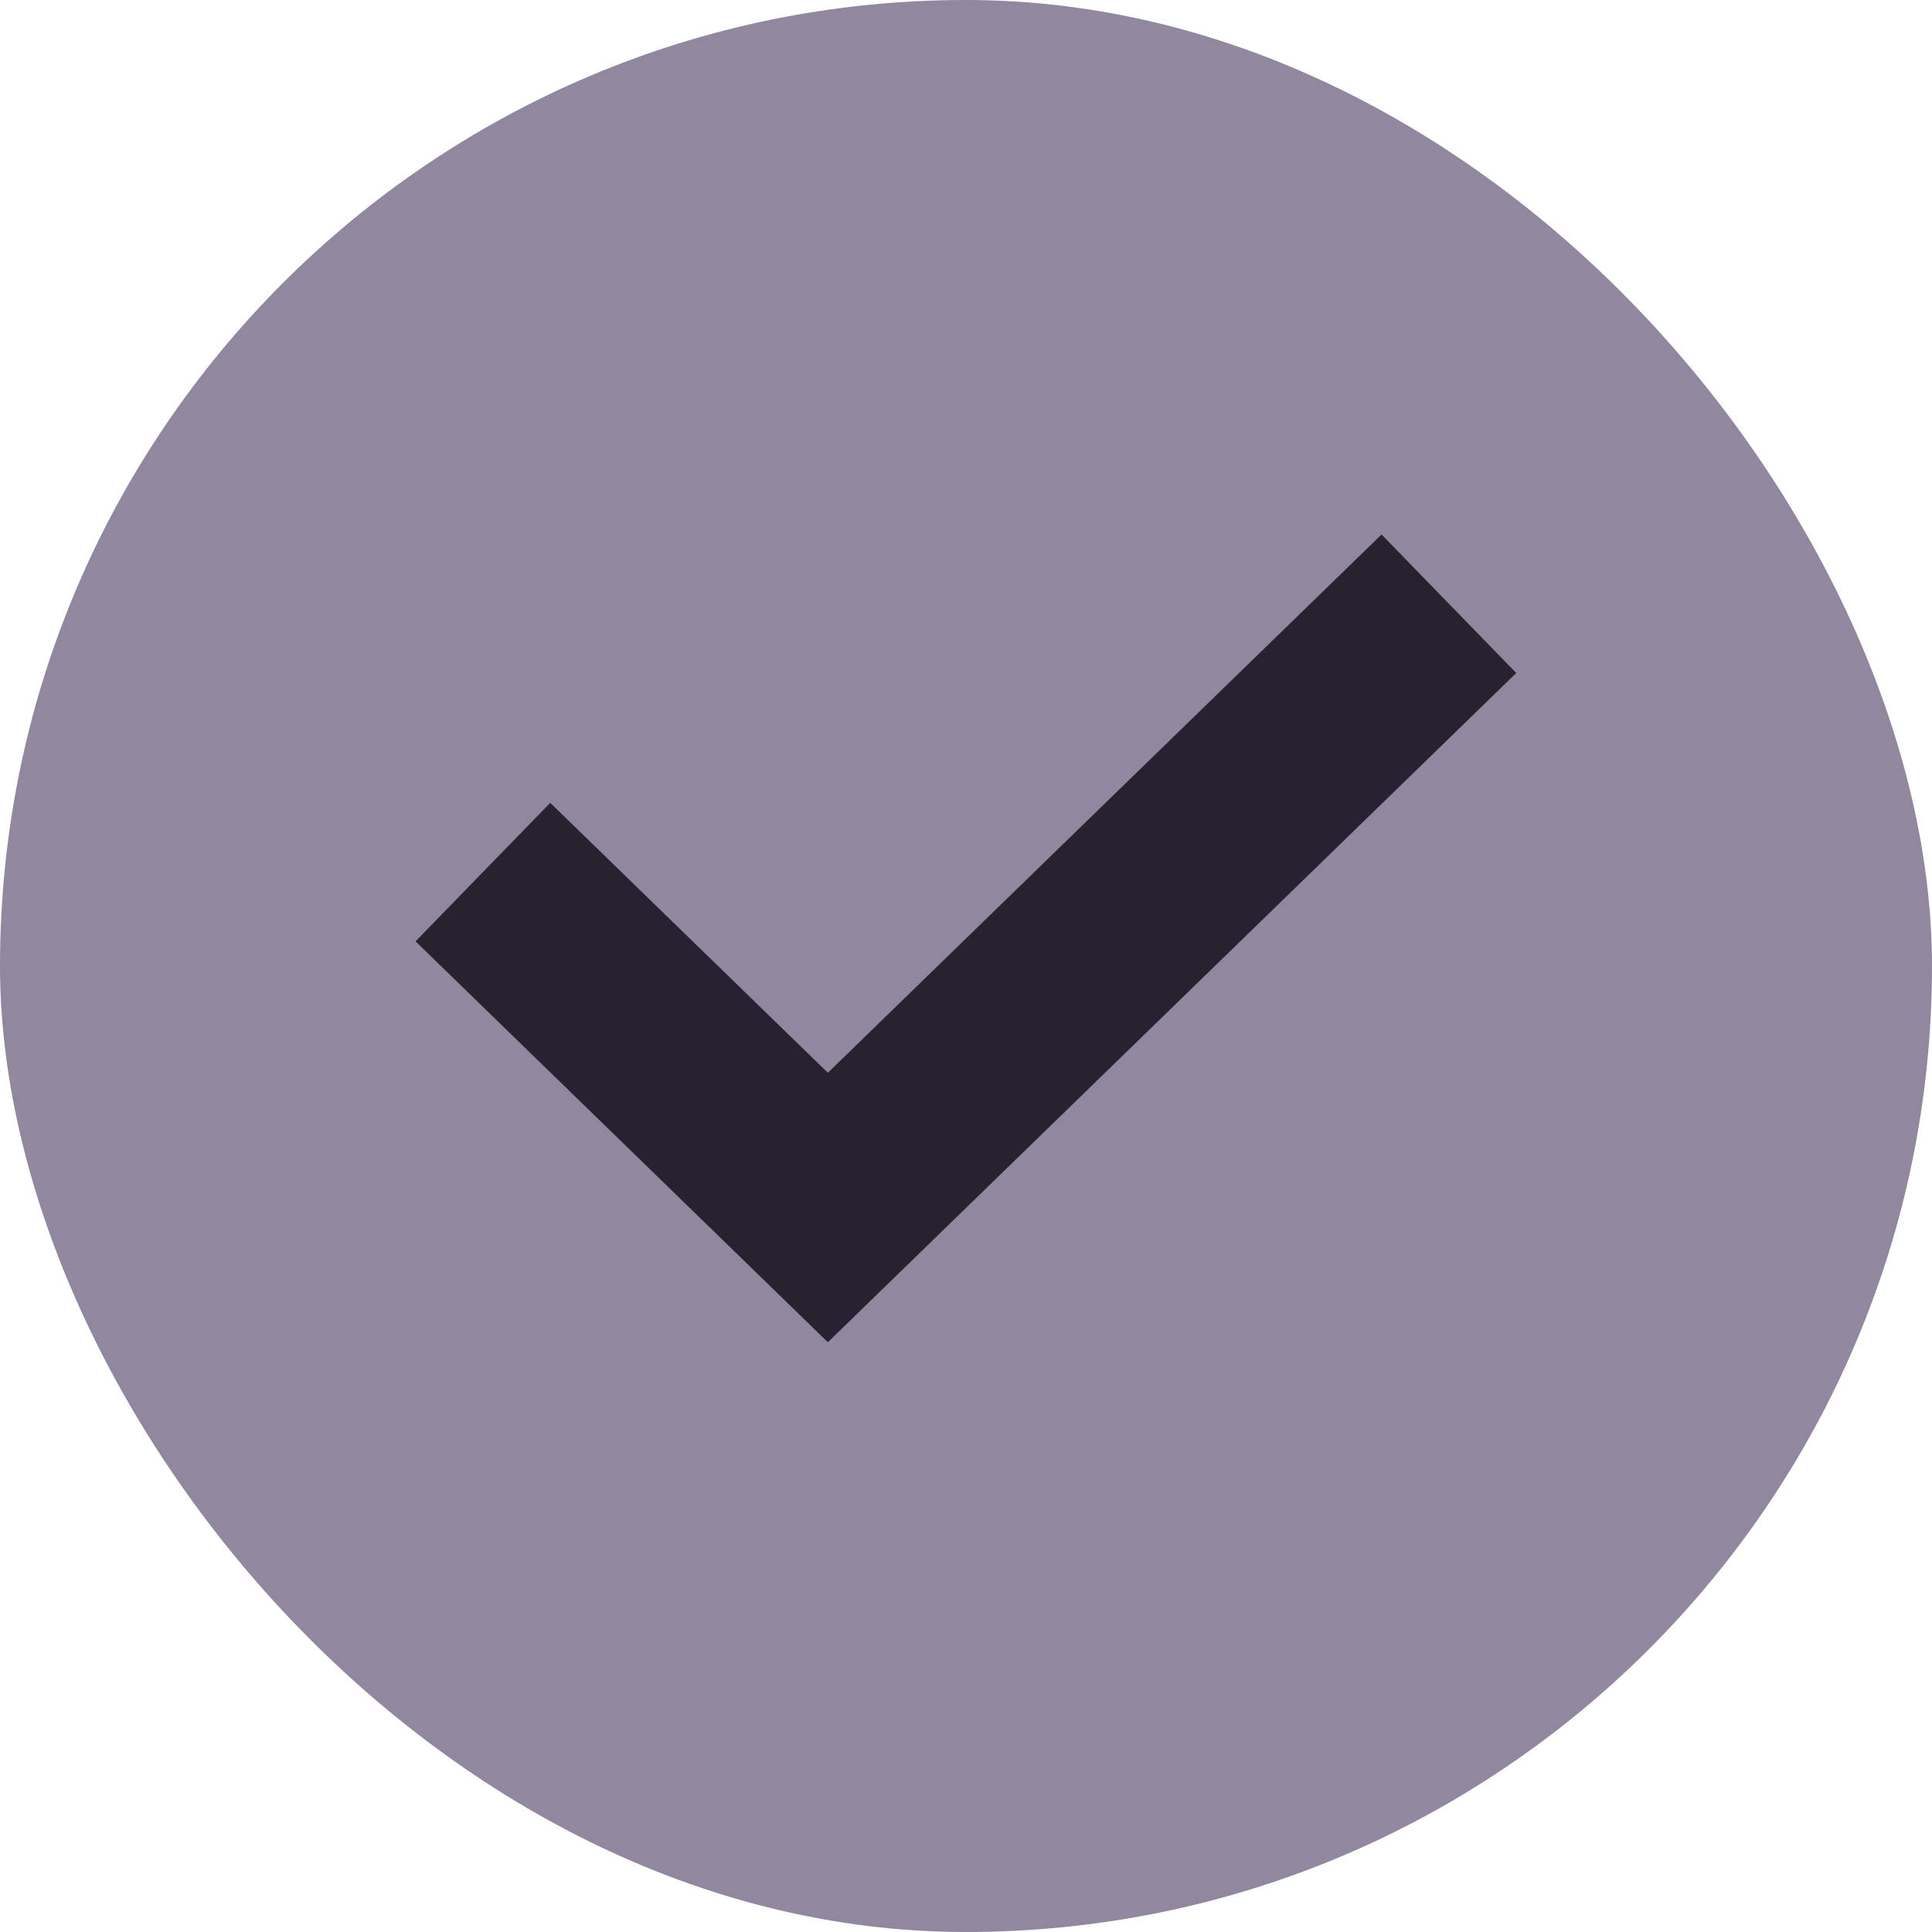 <svg width="20" height="20" viewBox="0 0 20 20" fill="none" xmlns="http://www.w3.org/2000/svg">
<rect width="20" height="20" rx="10" fill="#91879E"/>
<path d="M4.999 9.028L8.57 12.5L14.999 6.25" stroke="#282230" stroke-width="2"/>
</svg>
